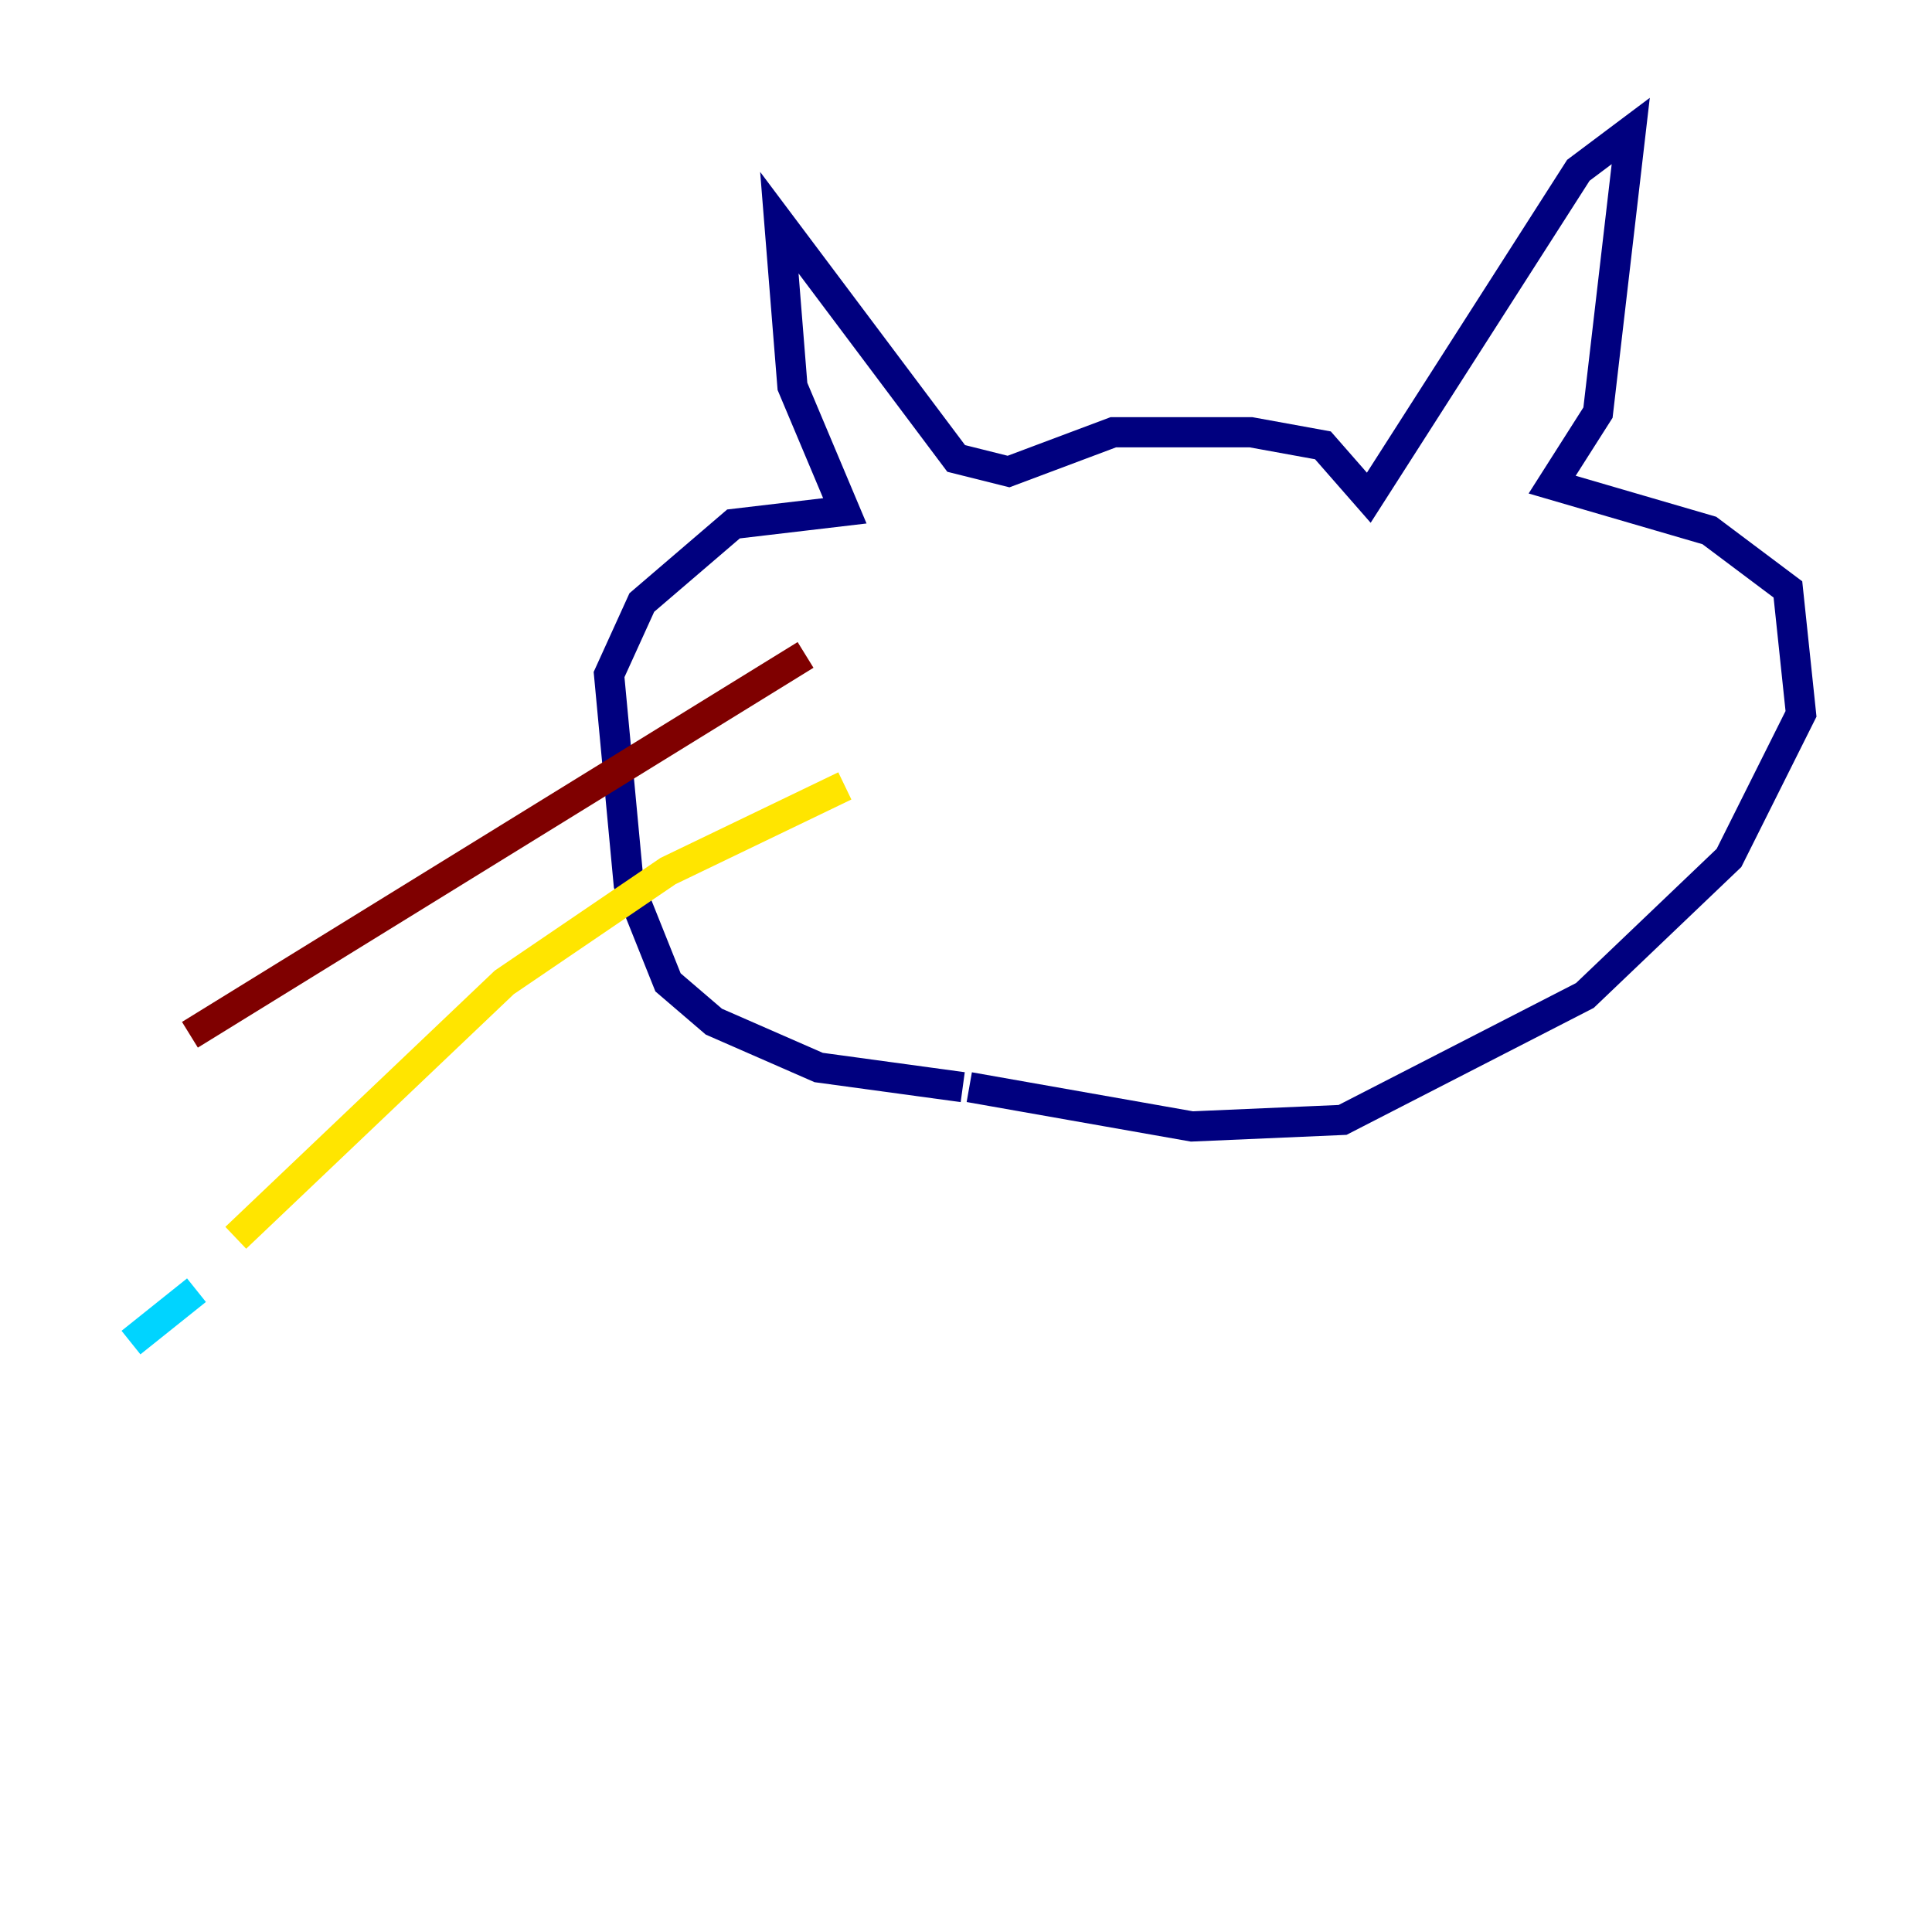 <?xml version="1.0" encoding="utf-8" ?>
<svg baseProfile="tiny" height="128" version="1.2" viewBox="0,0,128,128" width="128" xmlns="http://www.w3.org/2000/svg" xmlns:ev="http://www.w3.org/2001/xml-events" xmlns:xlink="http://www.w3.org/1999/xlink"><defs /><polyline fill="none" points="63.783,72.027 54.237,70.725 47.295,67.688 44.258,65.085 41.654,58.576 40.352,44.691 42.522,39.919 48.597,34.712 55.973,33.844 52.502,25.6 51.634,14.752 63.349,30.373 66.82,31.241 73.763,28.637 82.875,28.637 87.647,29.505 90.685,32.976 104.57,11.281 108.041,8.678 105.871,27.336 102.834,32.108 113.248,35.146 118.454,39.051 119.322,47.295 114.549,56.841 105.003,65.953 88.949,74.197 78.969,74.63 64.217,72.027" stroke="#00007f" stroke-width="2" /><polyline fill="none" points="13.017,85.478 8.678,88.949" stroke="#00d4ff" stroke-width="2" /><polyline fill="none" points="55.973,52.068 44.258,57.709 33.41,65.085 15.62,82.007" stroke="#ffe500" stroke-width="2" /><polyline fill="none" points="53.37,43.39 12.583,68.556" stroke="#7f0000" stroke-width="2" /></svg>